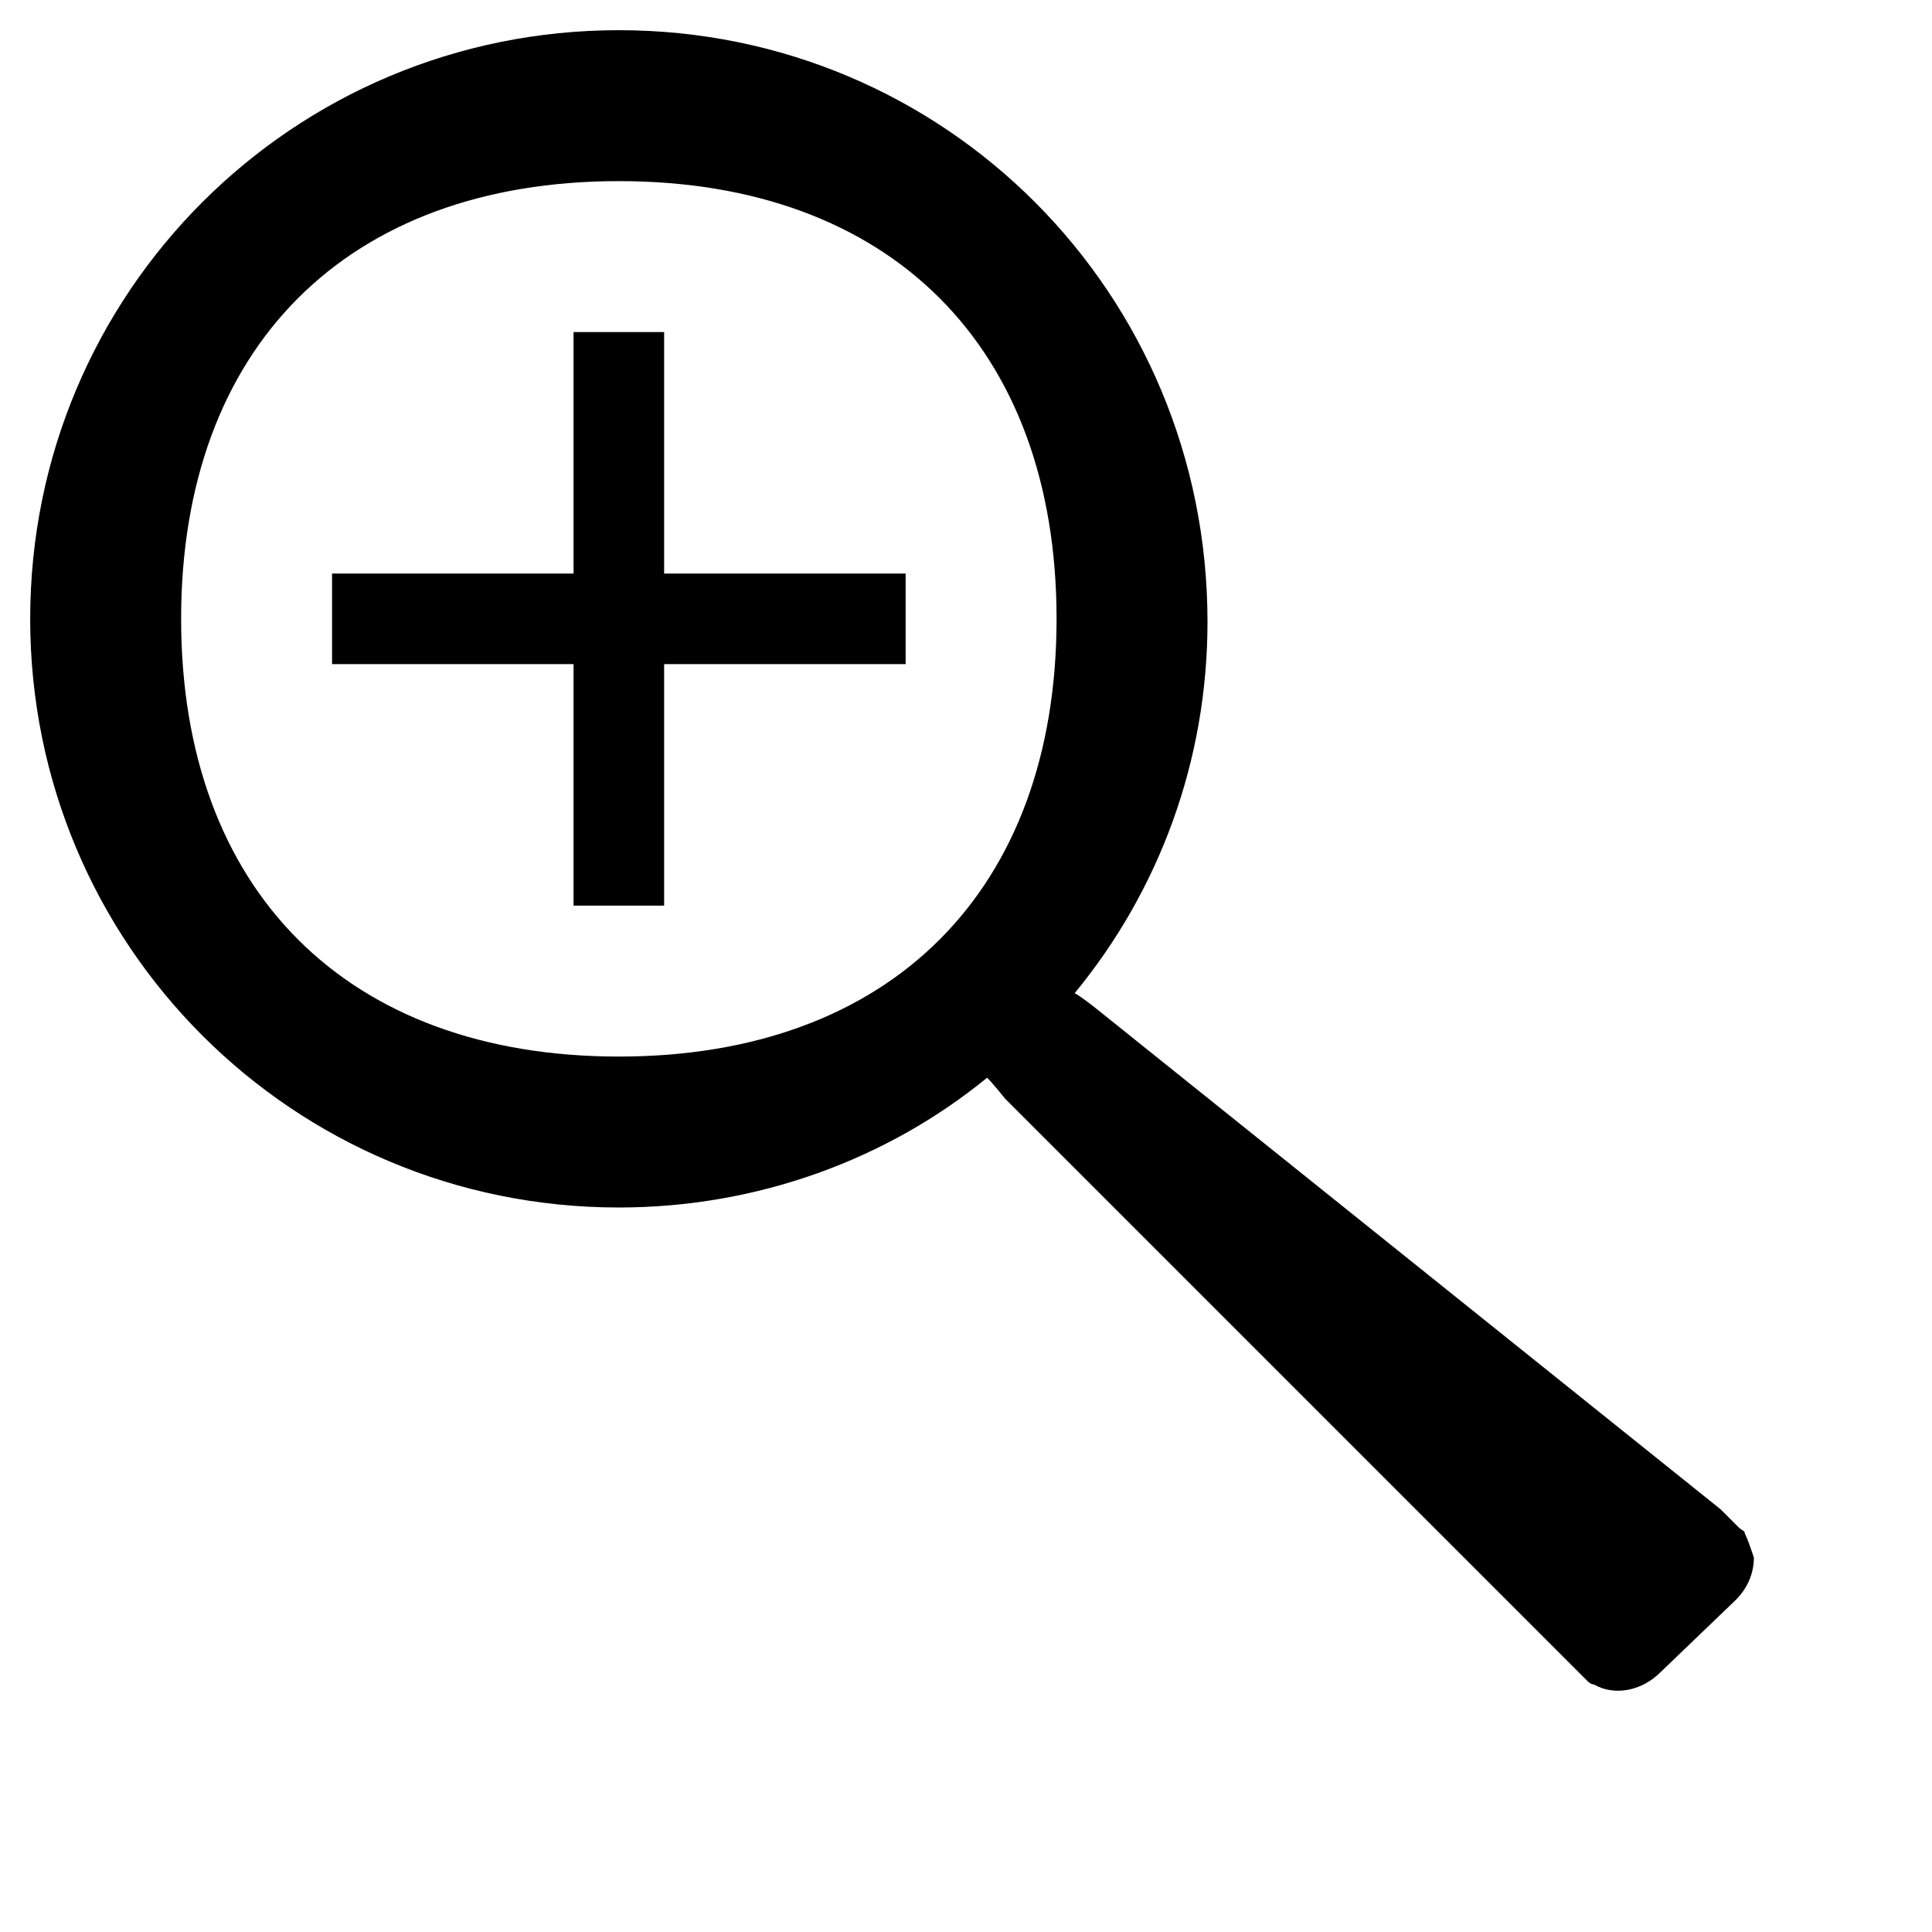 <svg id="search-add" xmlns="http://www.w3.org/2000/svg" viewBox="0 0 64 64">
<g>
	<path id="magnify-glass" d="M57.8,50.8c0-0.1-0.1-0.1-0.2-0.2L57,50L36.3,33.4c0,0-0.5-0.4-0.7-0.5c2.8-3.4,4.4-7.7,4.4-12.3
		C40,9.7,31.3,1,20.5,1S1,9.7,1,20.5C1,31.3,9.7,40,20.5,40c4.6,0,8.9-1.6,12.2-4.3c0.2,0.2,0.6,0.7,0.6,0.7L52,55.1l0.6,0.6
		c0,0,0.1,0.1,0.2,0.1c0.7,0.4,1.6,0.2,2.2-0.4l2.5-2.4c0.4-0.4,0.6-0.9,0.6-1.4C58,51.3,57.9,51,57.8,50.8z M20.5,35
		C11.5,35,6,29.5,6,20.5C6,11.5,11.5,6,20.5,6S35,11.5,35,20.5C35,29.5,29.5,35,20.5,35z"/>
	<path id="plus" d="M30,22h-8v8h-3v-8h-8v-3h8v-8h3v8h8V22z"/>
</g>
</svg>
